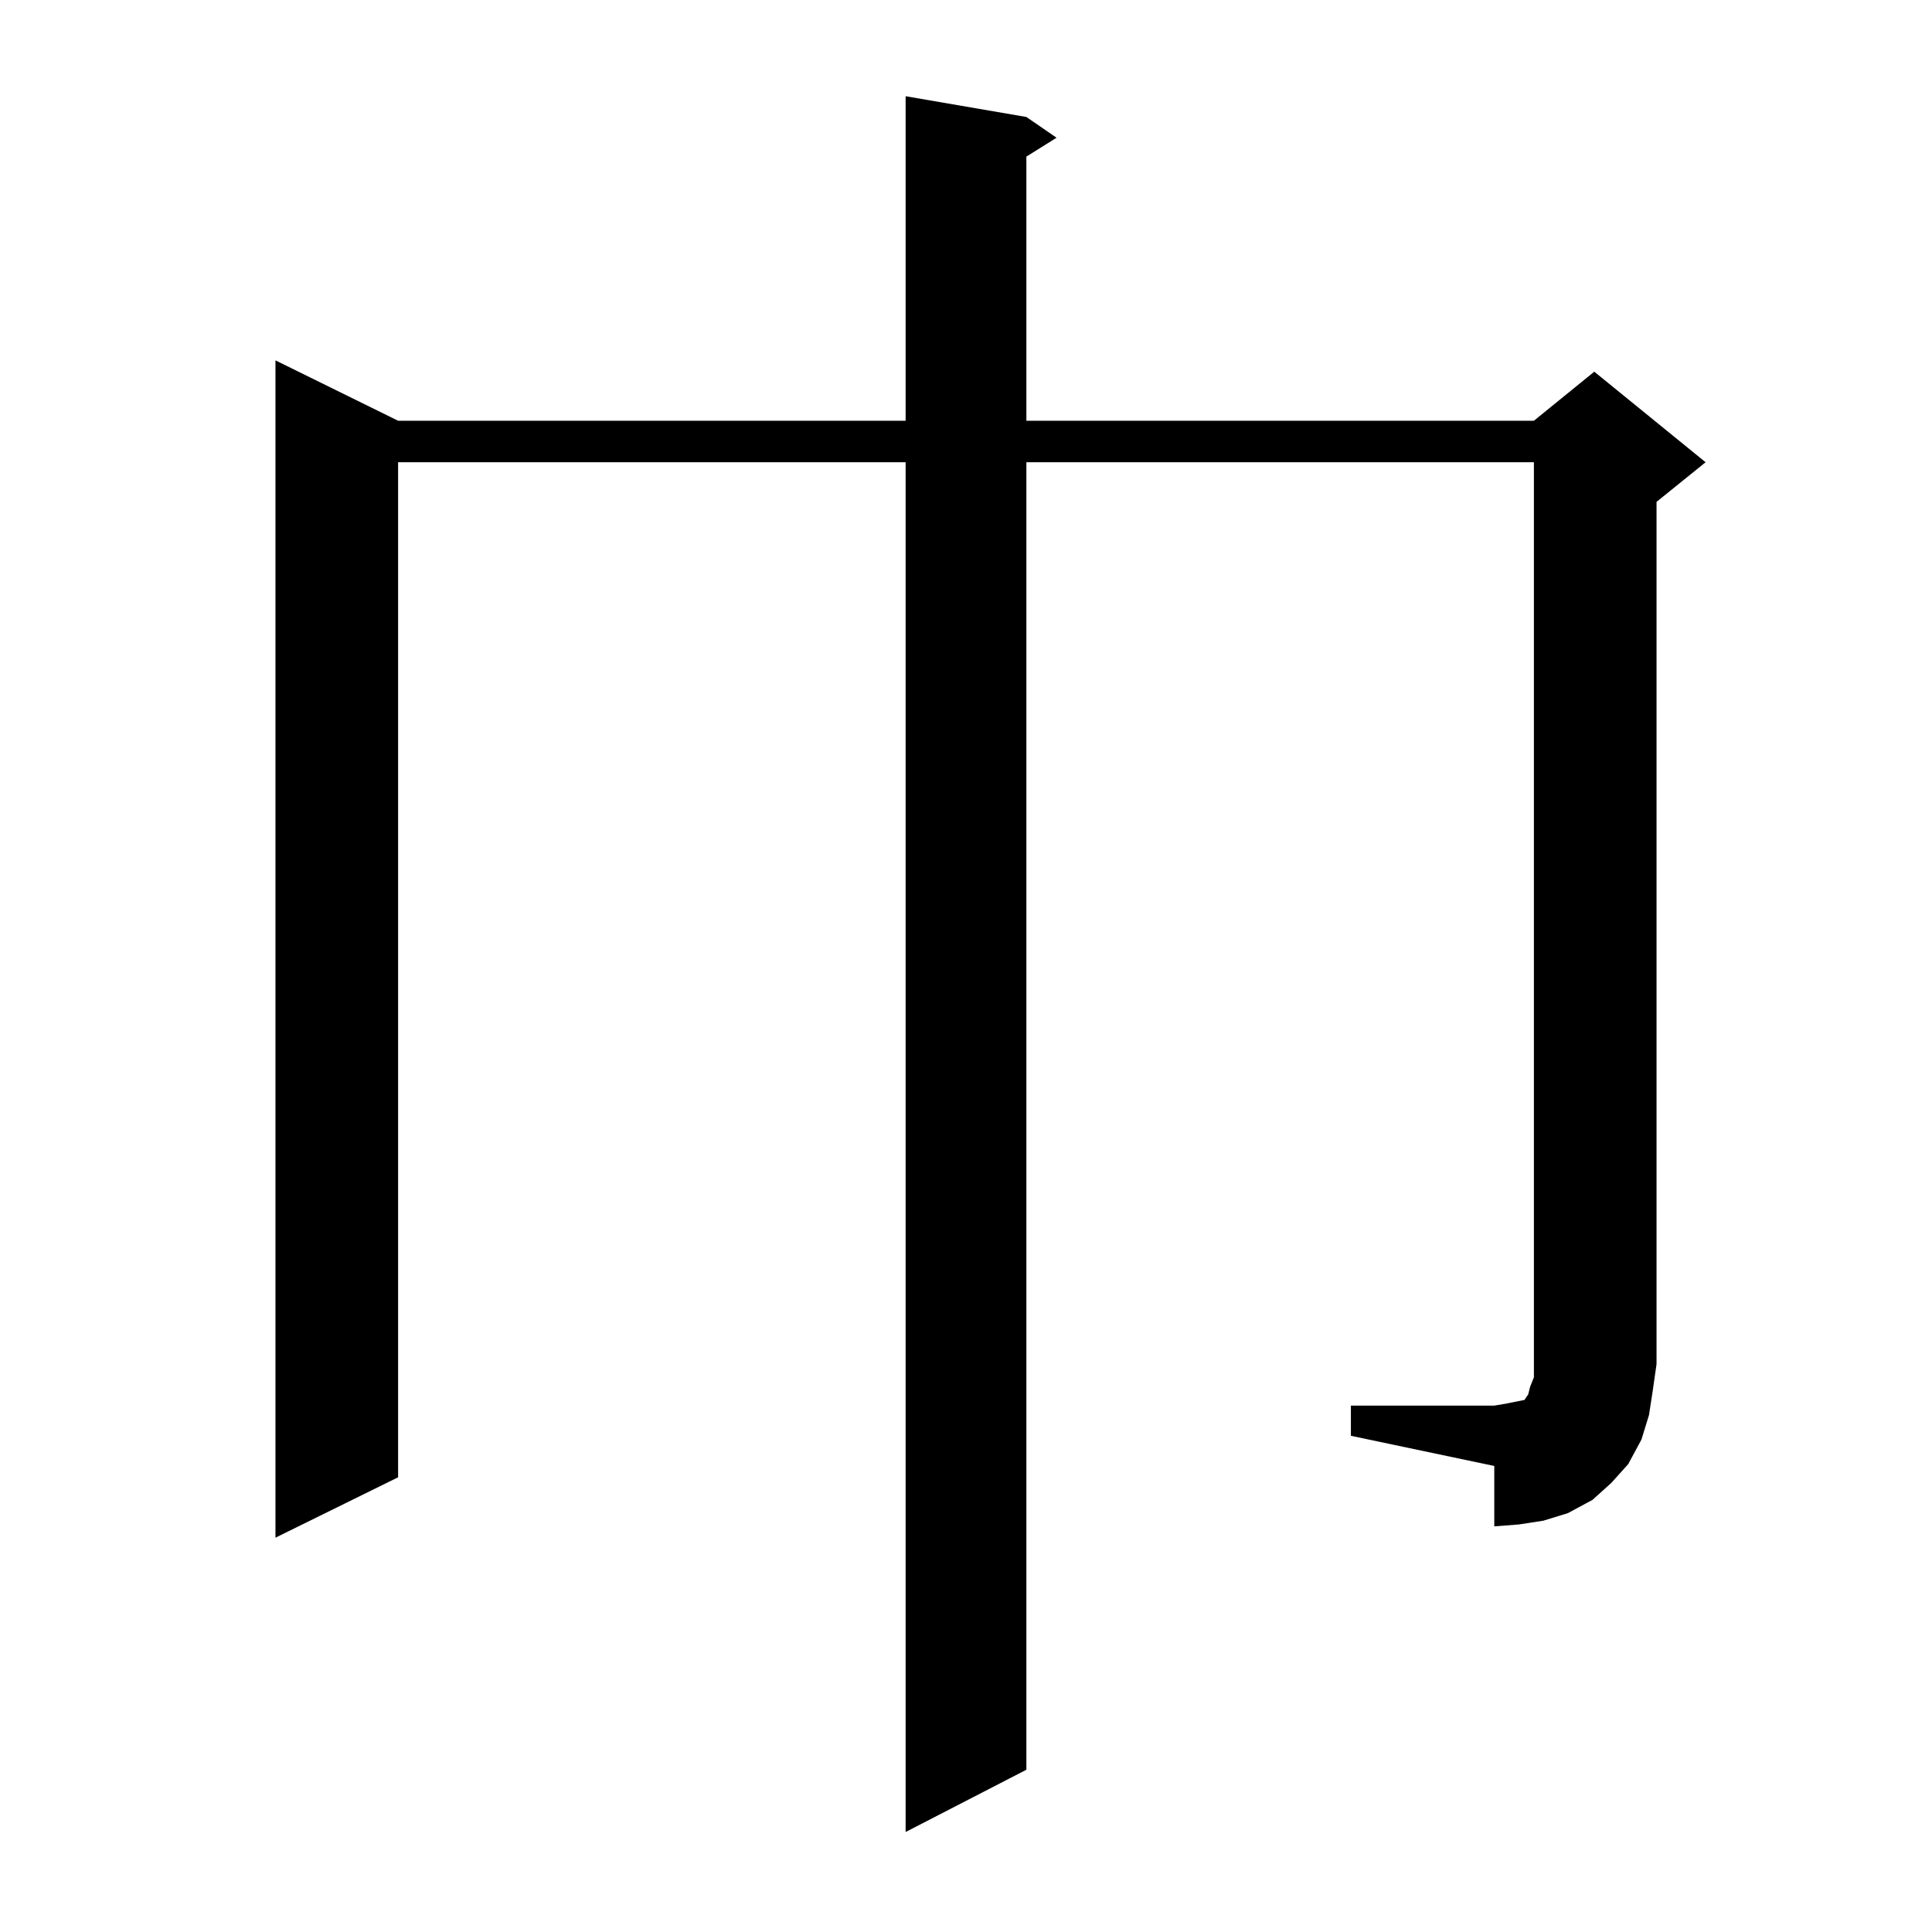 <?xml version="1.0" standalone="no"?>
<!DOCTYPE svg PUBLIC "-//W3C//DTD SVG 1.1//EN" "http://www.w3.org/Graphics/SVG/1.1/DTD/svg11.dtd" >
<svg xmlns="http://www.w3.org/2000/svg" xmlns:xlink="http://www.w3.org/1999/xlink" version="1.1" viewBox="0 -144 1024 1024">
  <g transform="matrix(1 0 0 -1 0 880)">
   <path fill="currentColor"
d="M716 279h76l6 1l5 1l5 1l2 3l1 4l2 5v7v478h-269v-693l-64 -33v726h-269v-538l-65 -32v624l65 -32h269v172l64 -11l16 -11l-16 -10v-140h269l32 26l59 -48l-26 -21v-457l-2 -14l-2 -13l-4 -13l-7 -13l-9 -10l-10 -9l-13 -7l-13 -4l-13 -2l-13 -1v32l-76 16v16z" />
  </g>

</svg>
